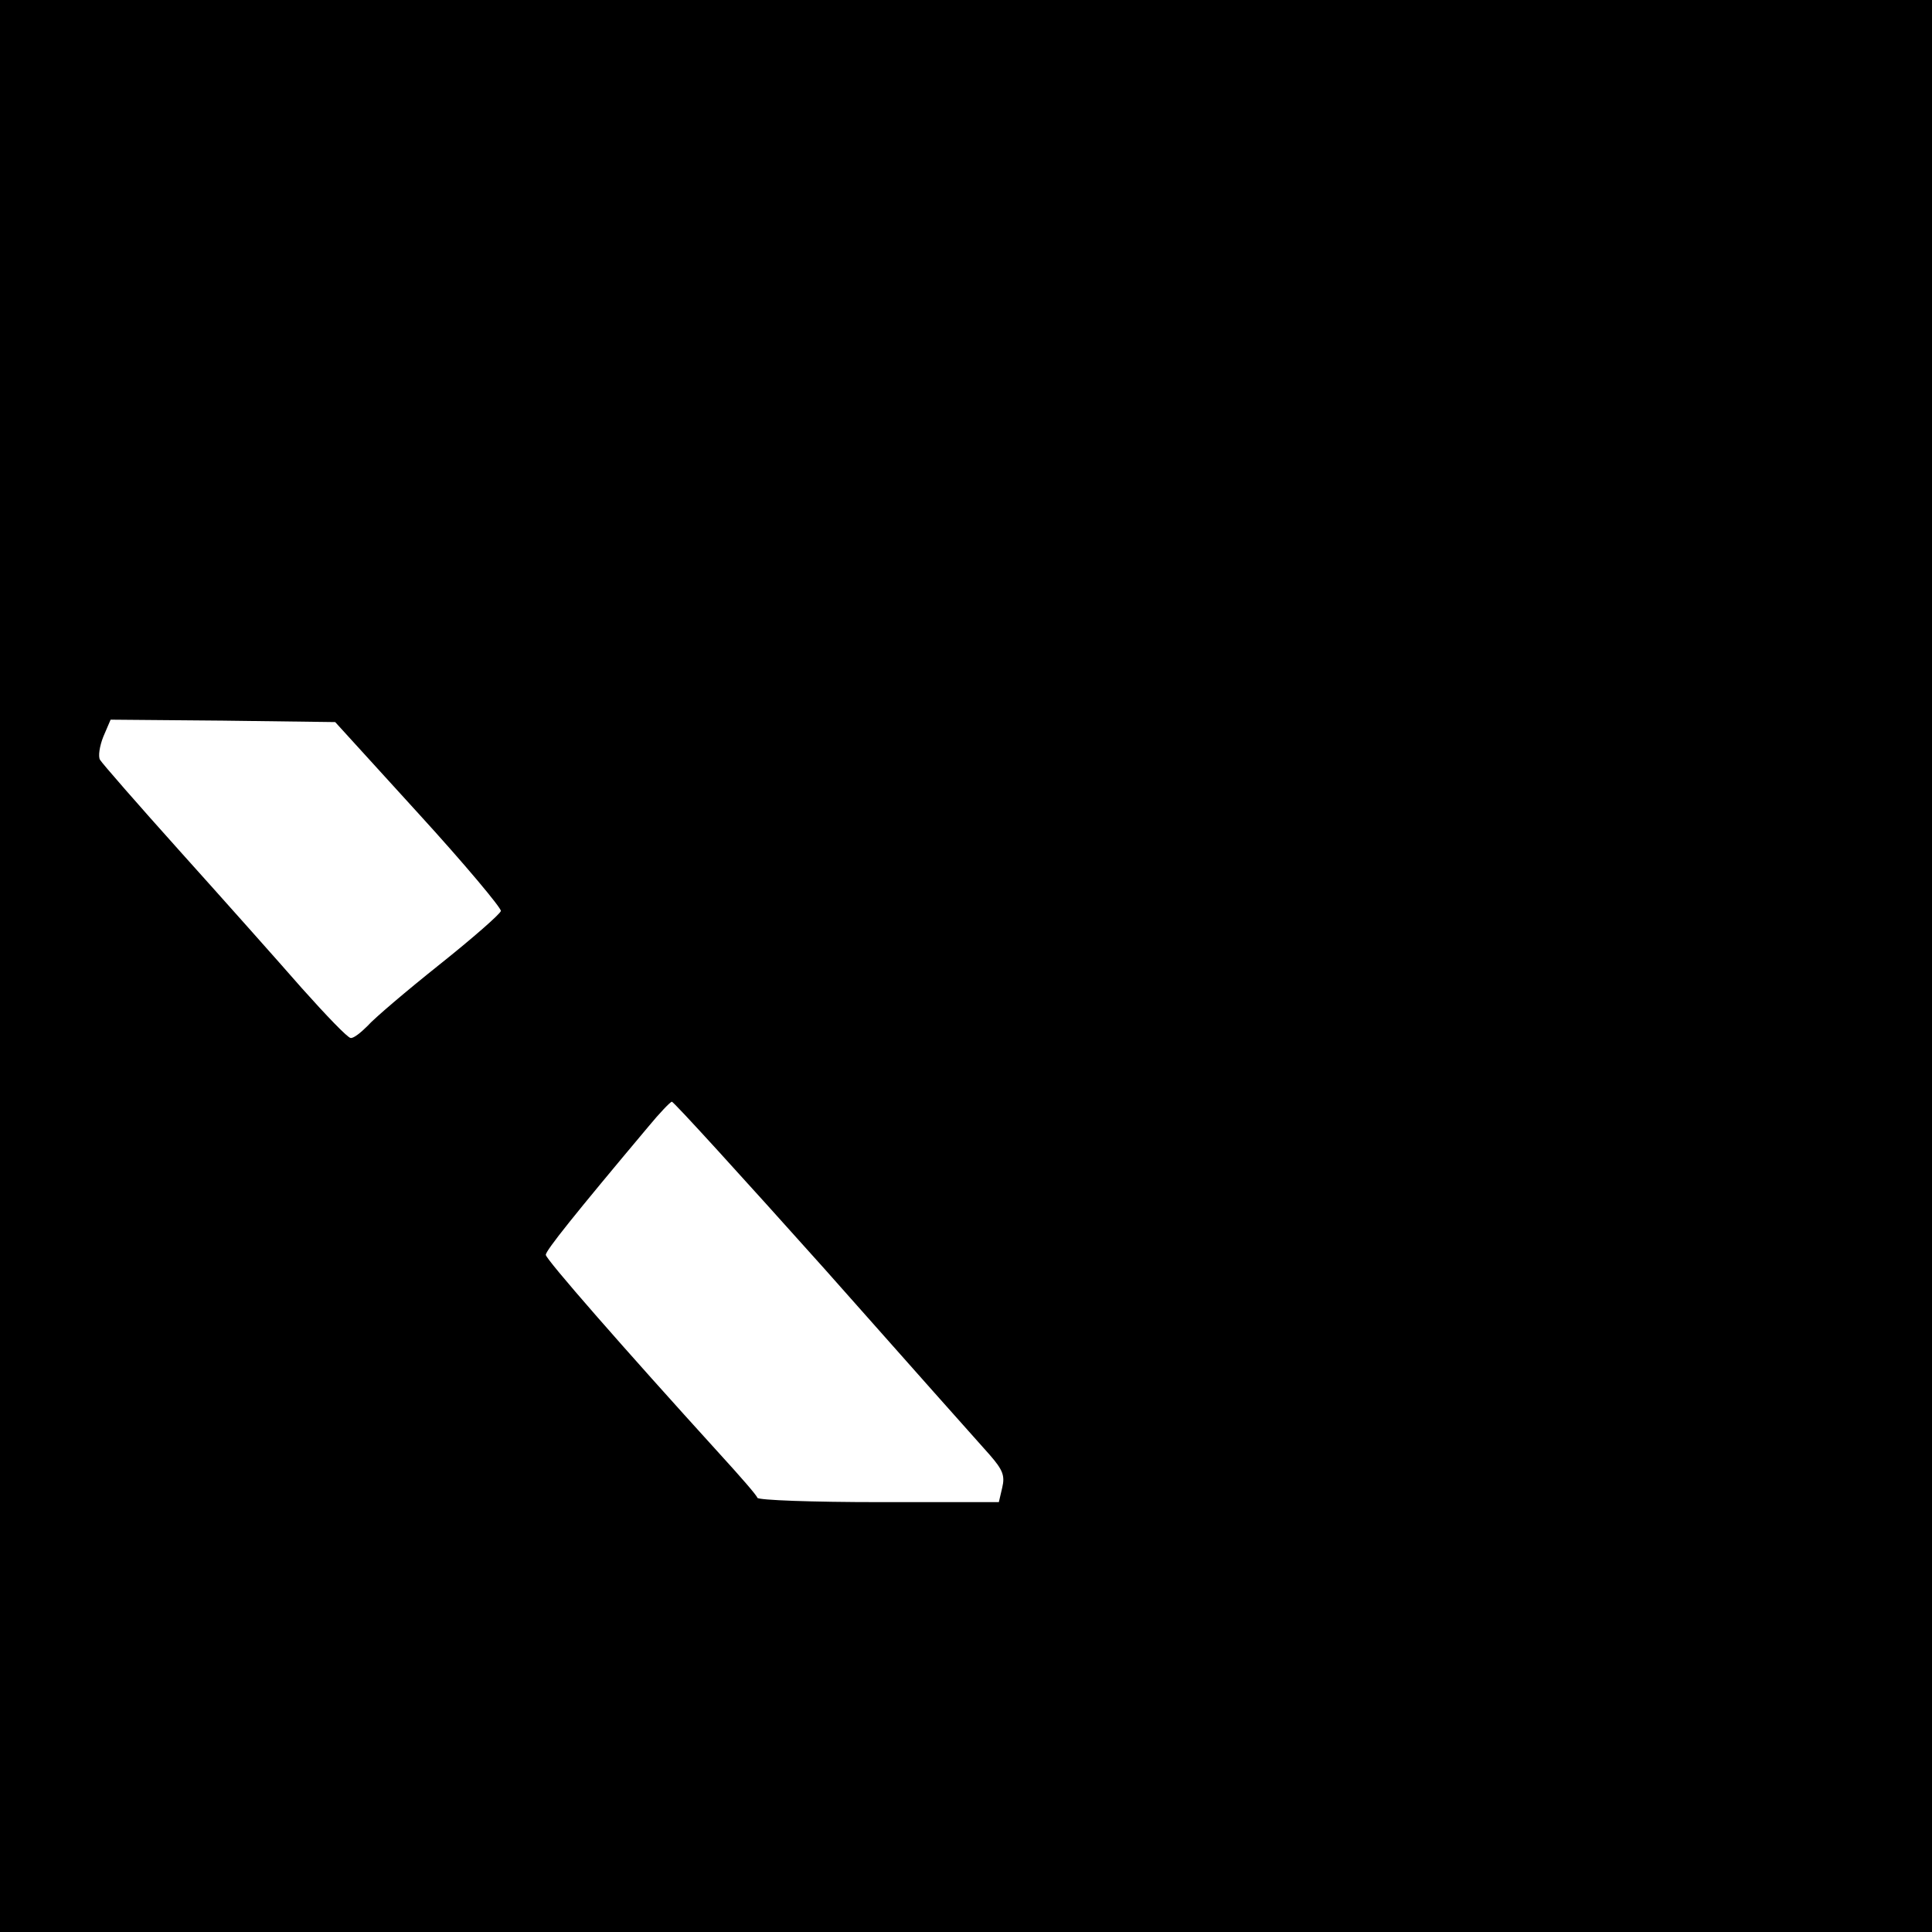 <?xml version="1.0" standalone="no"?>
<!DOCTYPE svg PUBLIC "-//W3C//DTD SVG 20010904//EN"
 "http://www.w3.org/TR/2001/REC-SVG-20010904/DTD/svg10.dtd">
<svg version="1.0" xmlns="http://www.w3.org/2000/svg"
 width="400pt" height="400pt" viewBox="0 0 400 400"
 preserveAspectRatio="xMidYMid meet">
<g transform="translate(0,400) scale(0.1,-0.1)"
fill="#000000" stroke="none">
<path d="M0 2000 l0 -2000 2000 0 2000 0 0 2000 0 2000 -2000 0 -2000 0 0
-2000z m867 315 c95 -104 171 -195 170 -201 -1 -6 -58 -56 -127 -111 -69 -55
-136 -112 -149 -127 -14 -14 -29 -26 -35 -25 -6 0 -51 47 -101 103 -49 56
-162 183 -251 282 -88 98 -163 184 -167 191 -4 7 -1 28 7 48 l15 35 233 -2
232 -3 173 -190z m840 -942 c170 -192 324 -365 342 -385 27 -31 32 -43 26 -68
l-7 -30 -248 0 c-137 0 -250 4 -252 9 -1 5 -37 46 -79 92 -199 219 -359 402
-359 411 0 9 60 84 212 265 23 28 46 52 49 52 3 1 145 -155 316 -346z"/>
</g>
</svg>
